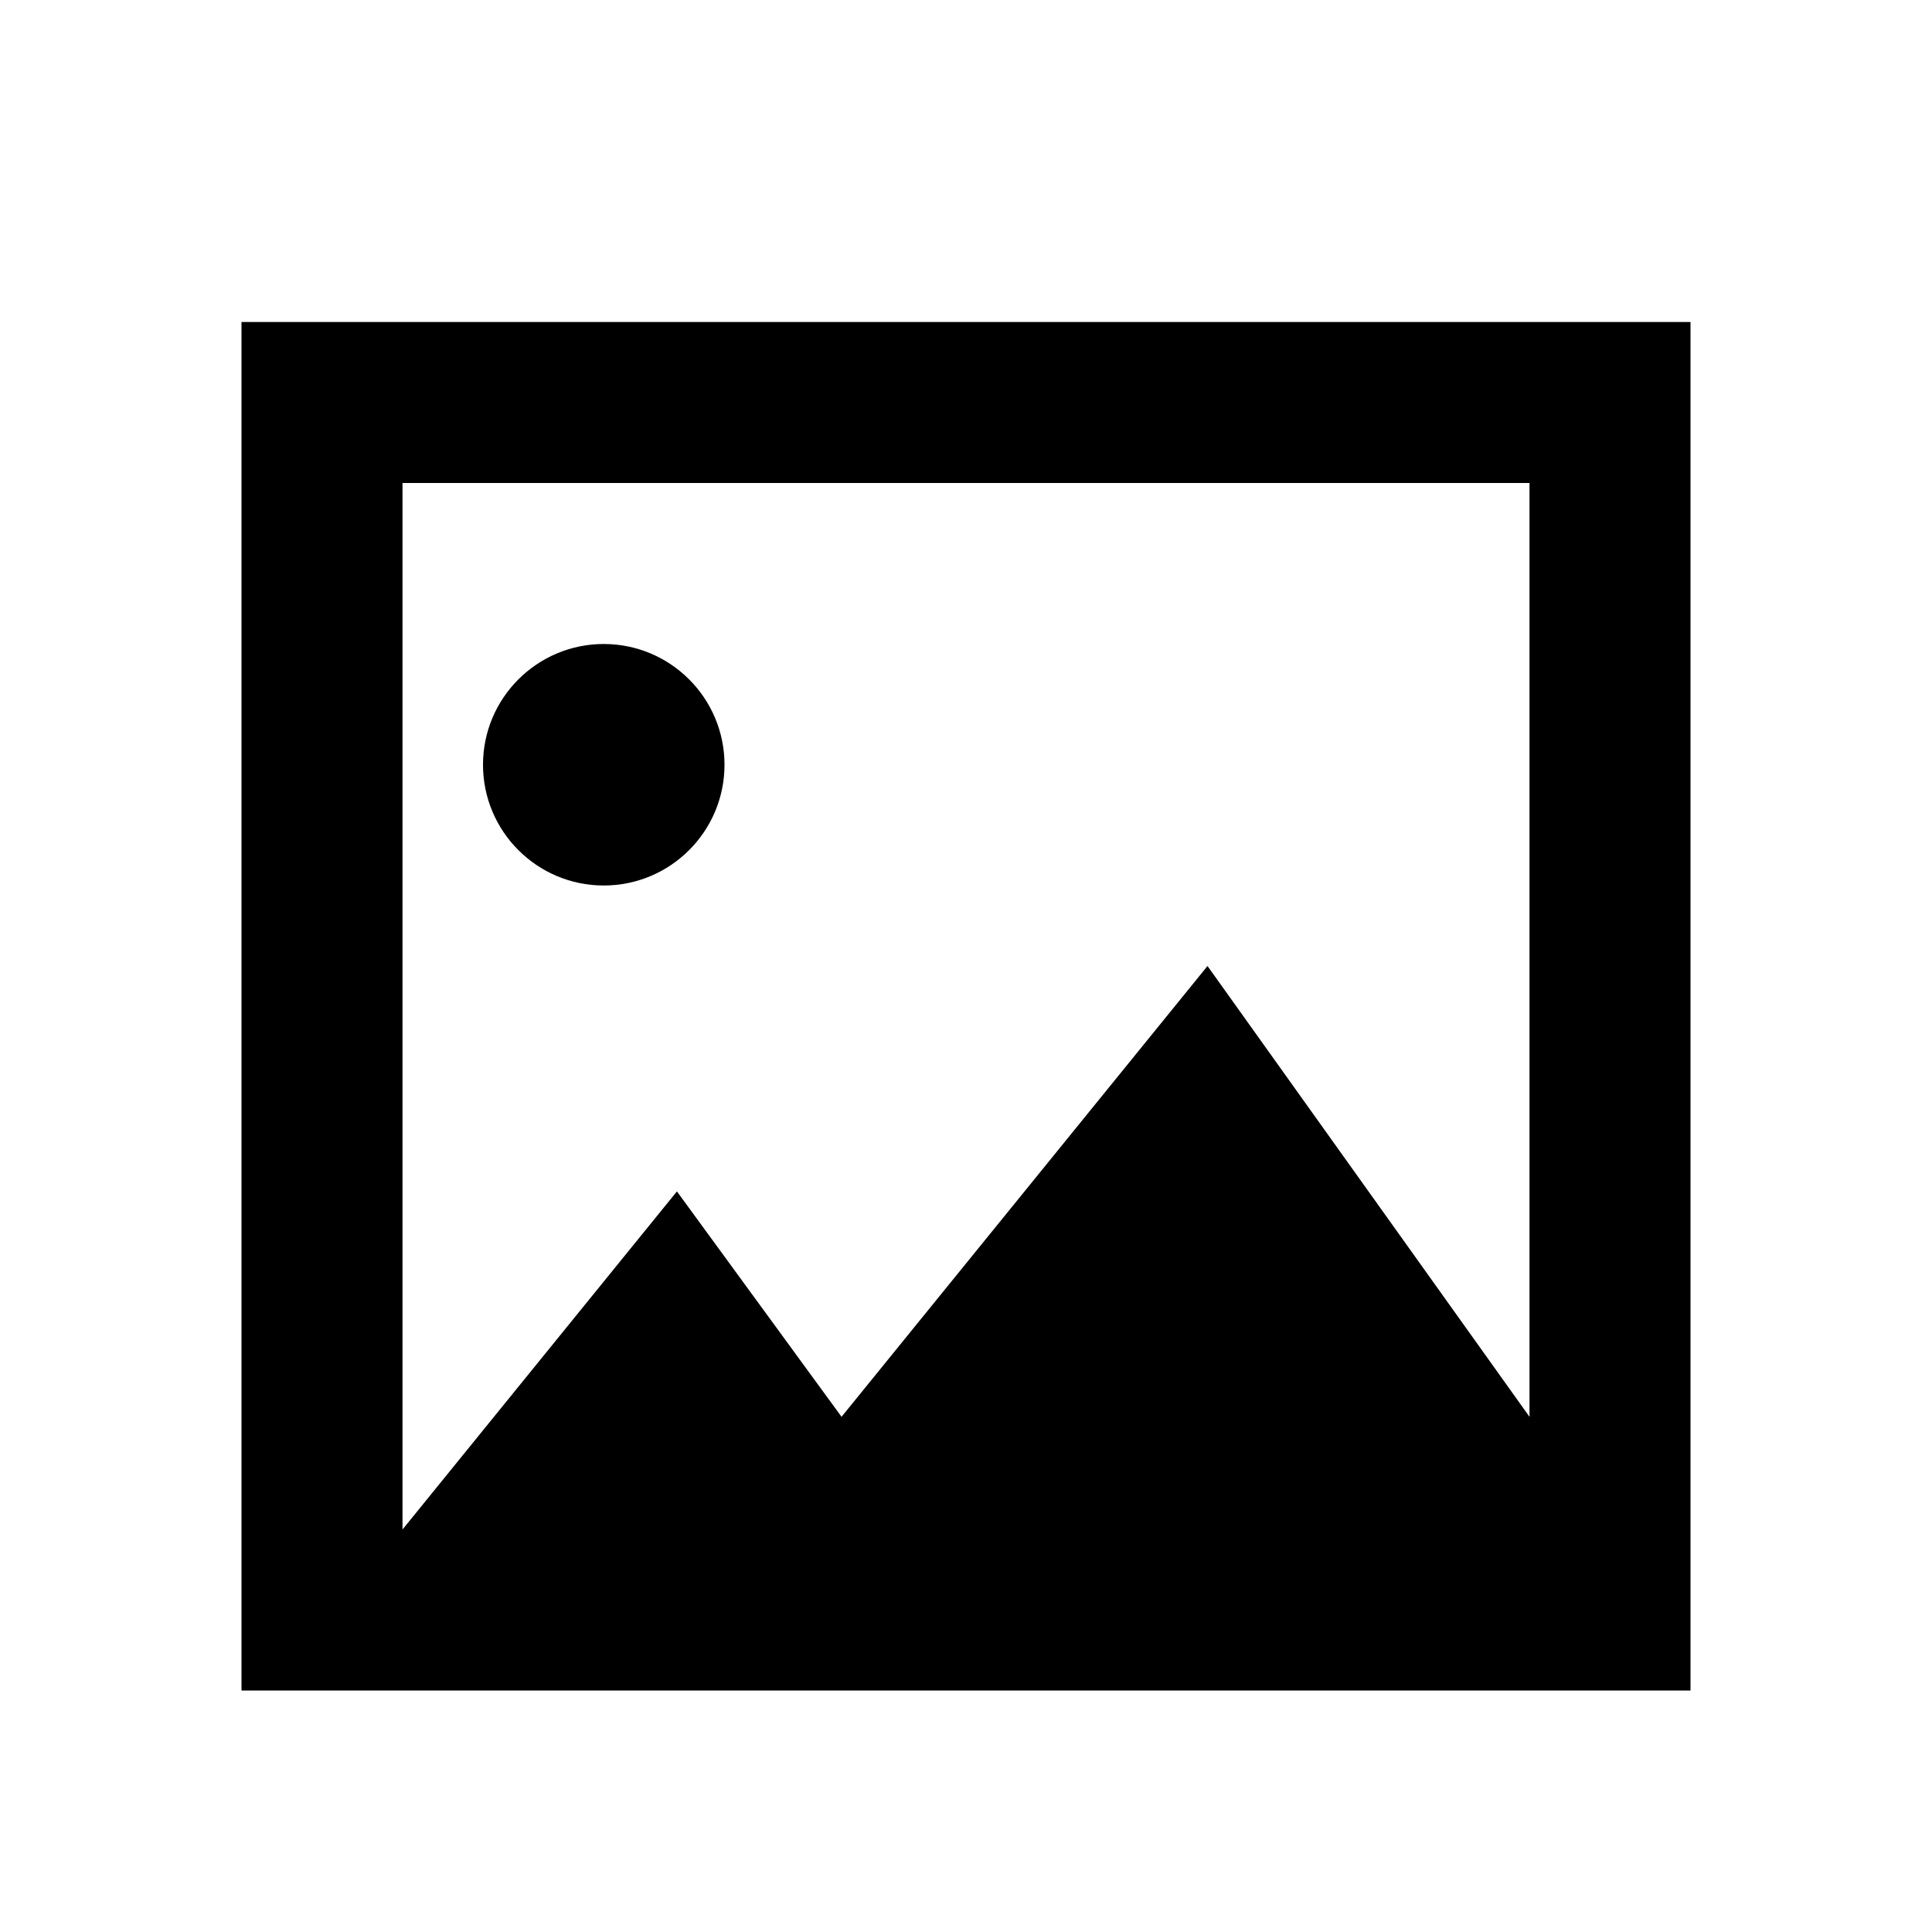 <svg  viewBox="0 0 24 24" fill="currentColor" xmlns="http://www.w3.org/2000/svg">
<path d="M7.5 11C8.328 11 9 10.328 9 9.5C9 8.672 8.328 8 7.5 8C6.672 8 6 8.672 6 9.5C6 10.328 6.672 11 7.5 11Z" />
<path fill-rule="evenodd" clip-rule="evenodd" d="M3 4V21H21V4H3ZM19 6H5V19L8.409 14.8L10.454 17.6L15 12L19 17.6V6Z" />
</svg>
